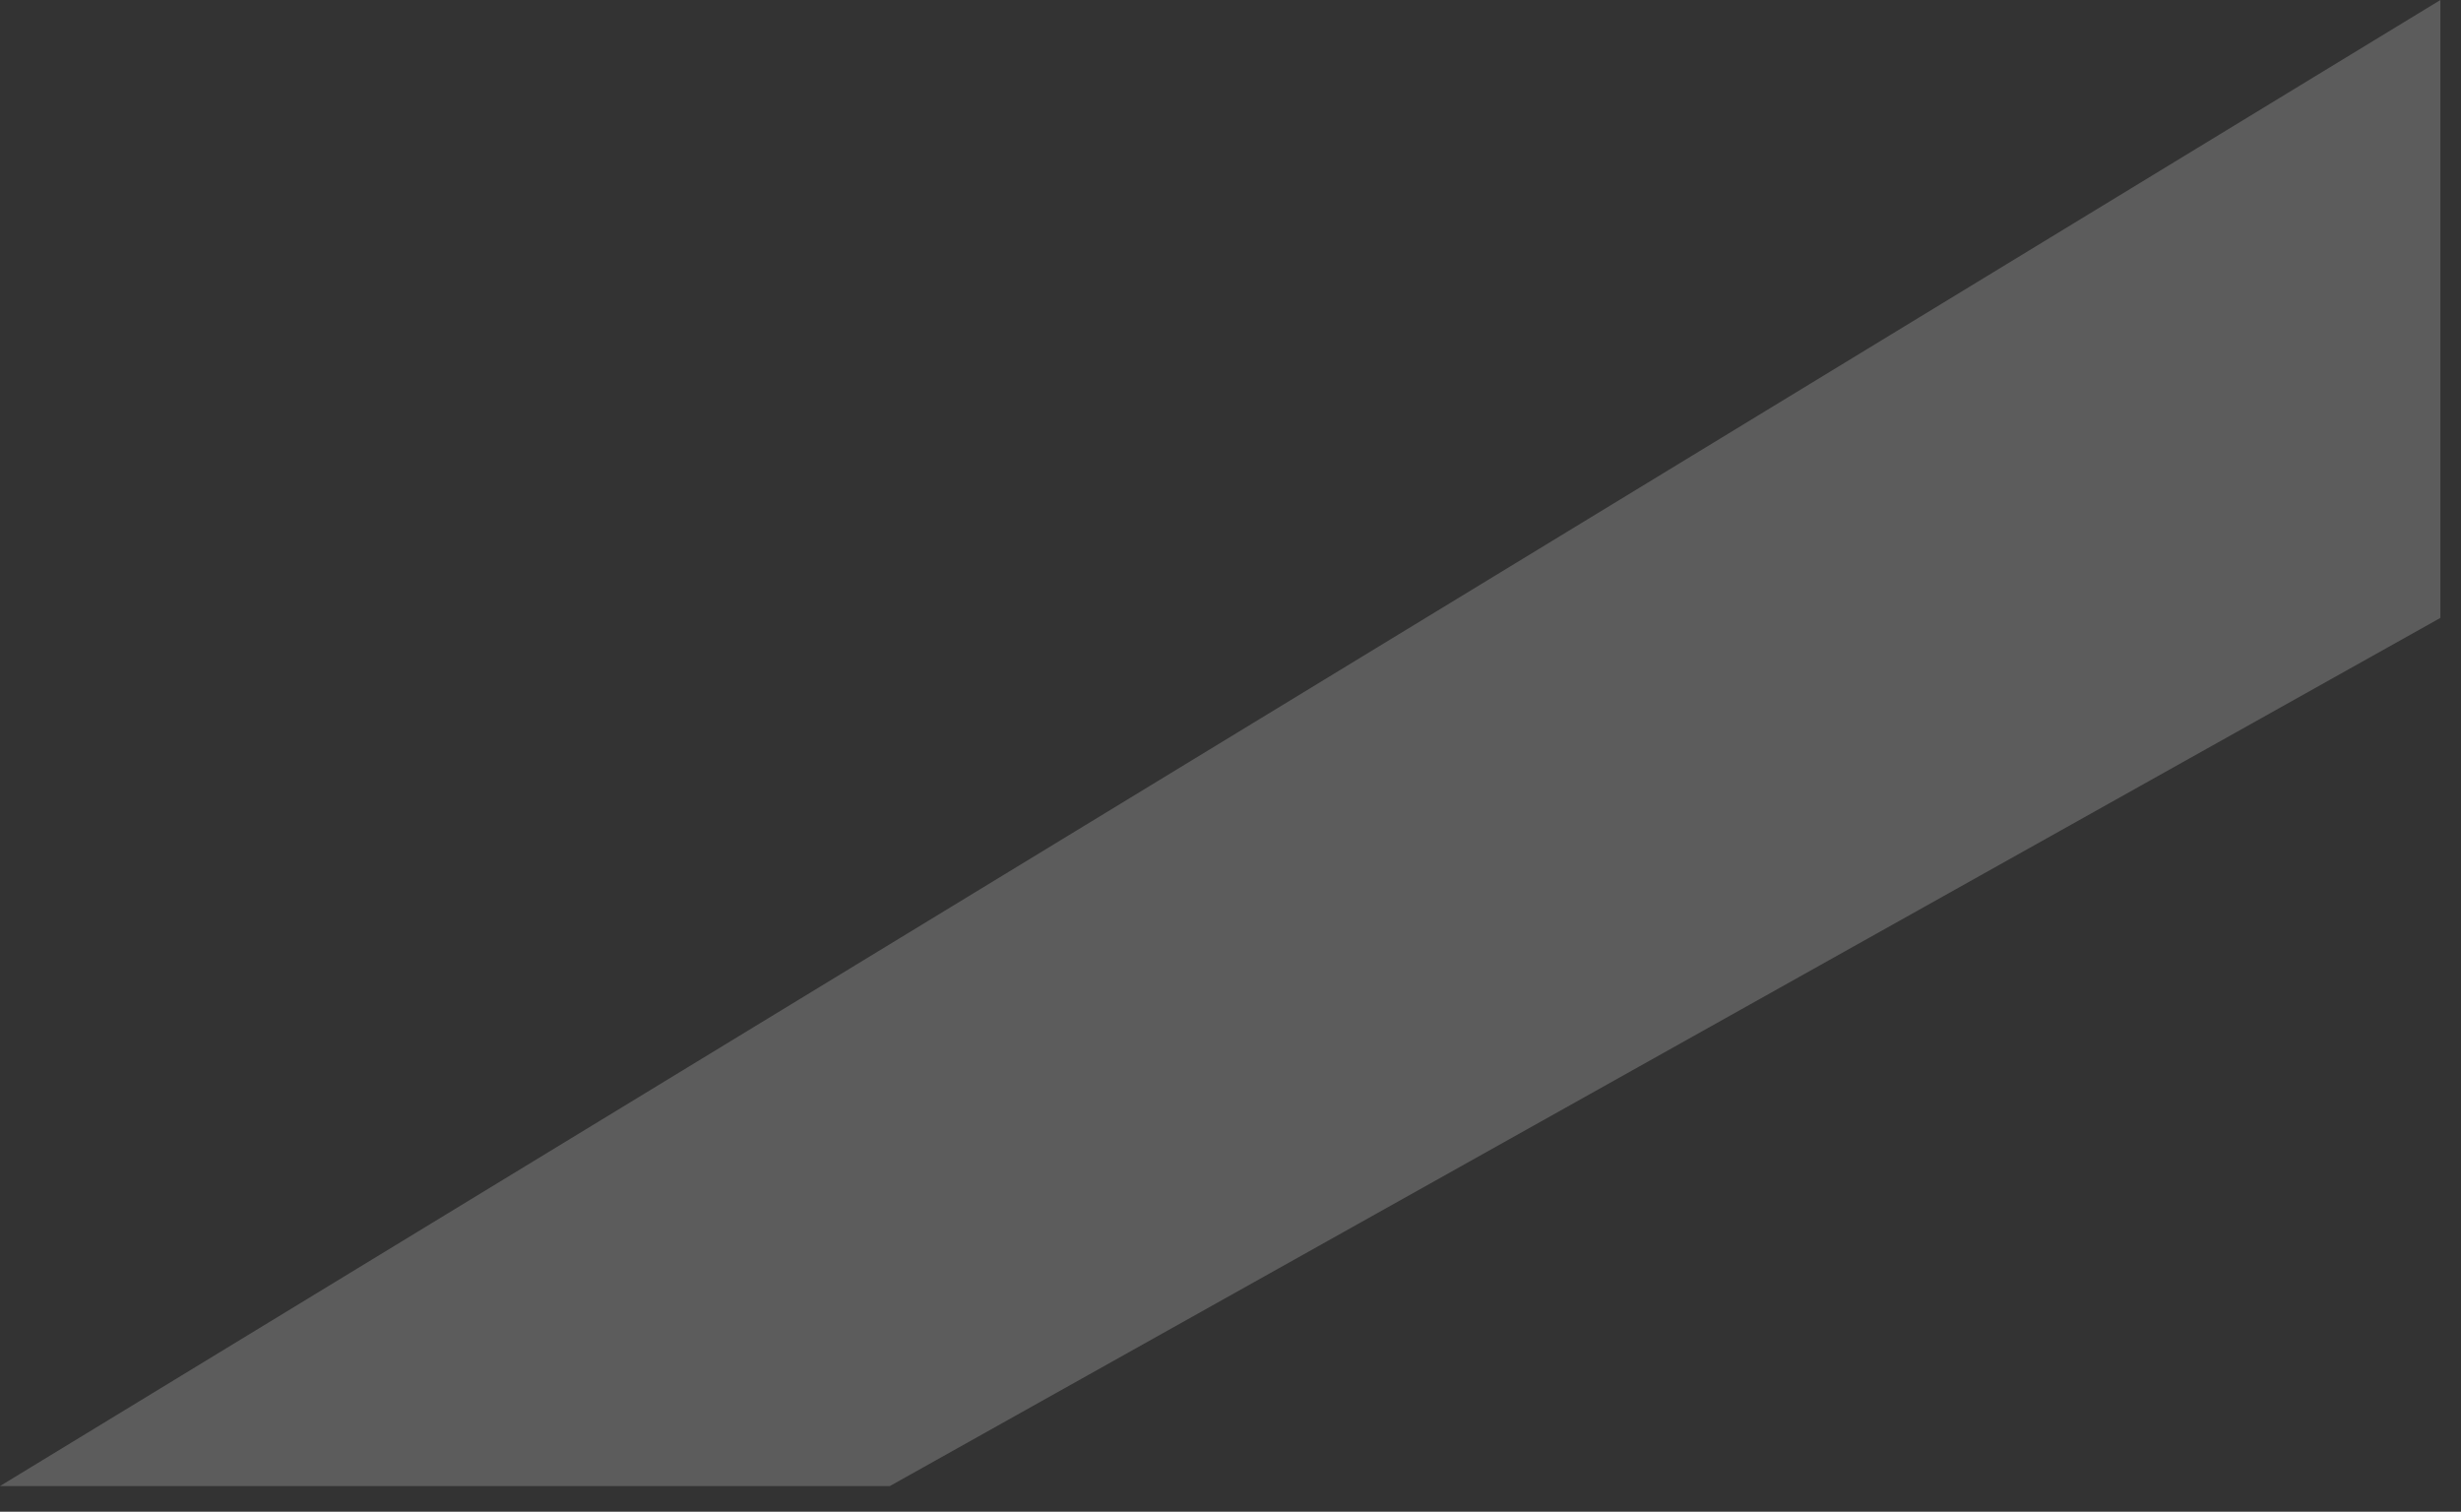 <svg preserveAspectRatio="none" width="100%" height="100%" overflow="visible" style="display: block;" viewBox="0 0 70 43" fill="none" xmlns="http://www.w3.org/2000/svg">
<rect x="0" y="0" width="70" height="43" fill="#333333" stroke="none"/>
<path id="Vector" d="M69.414 0L0 42.27H25.311L69.414 17.576V0Z" fill="white" fill-opacity="0.2"/>
</svg>
